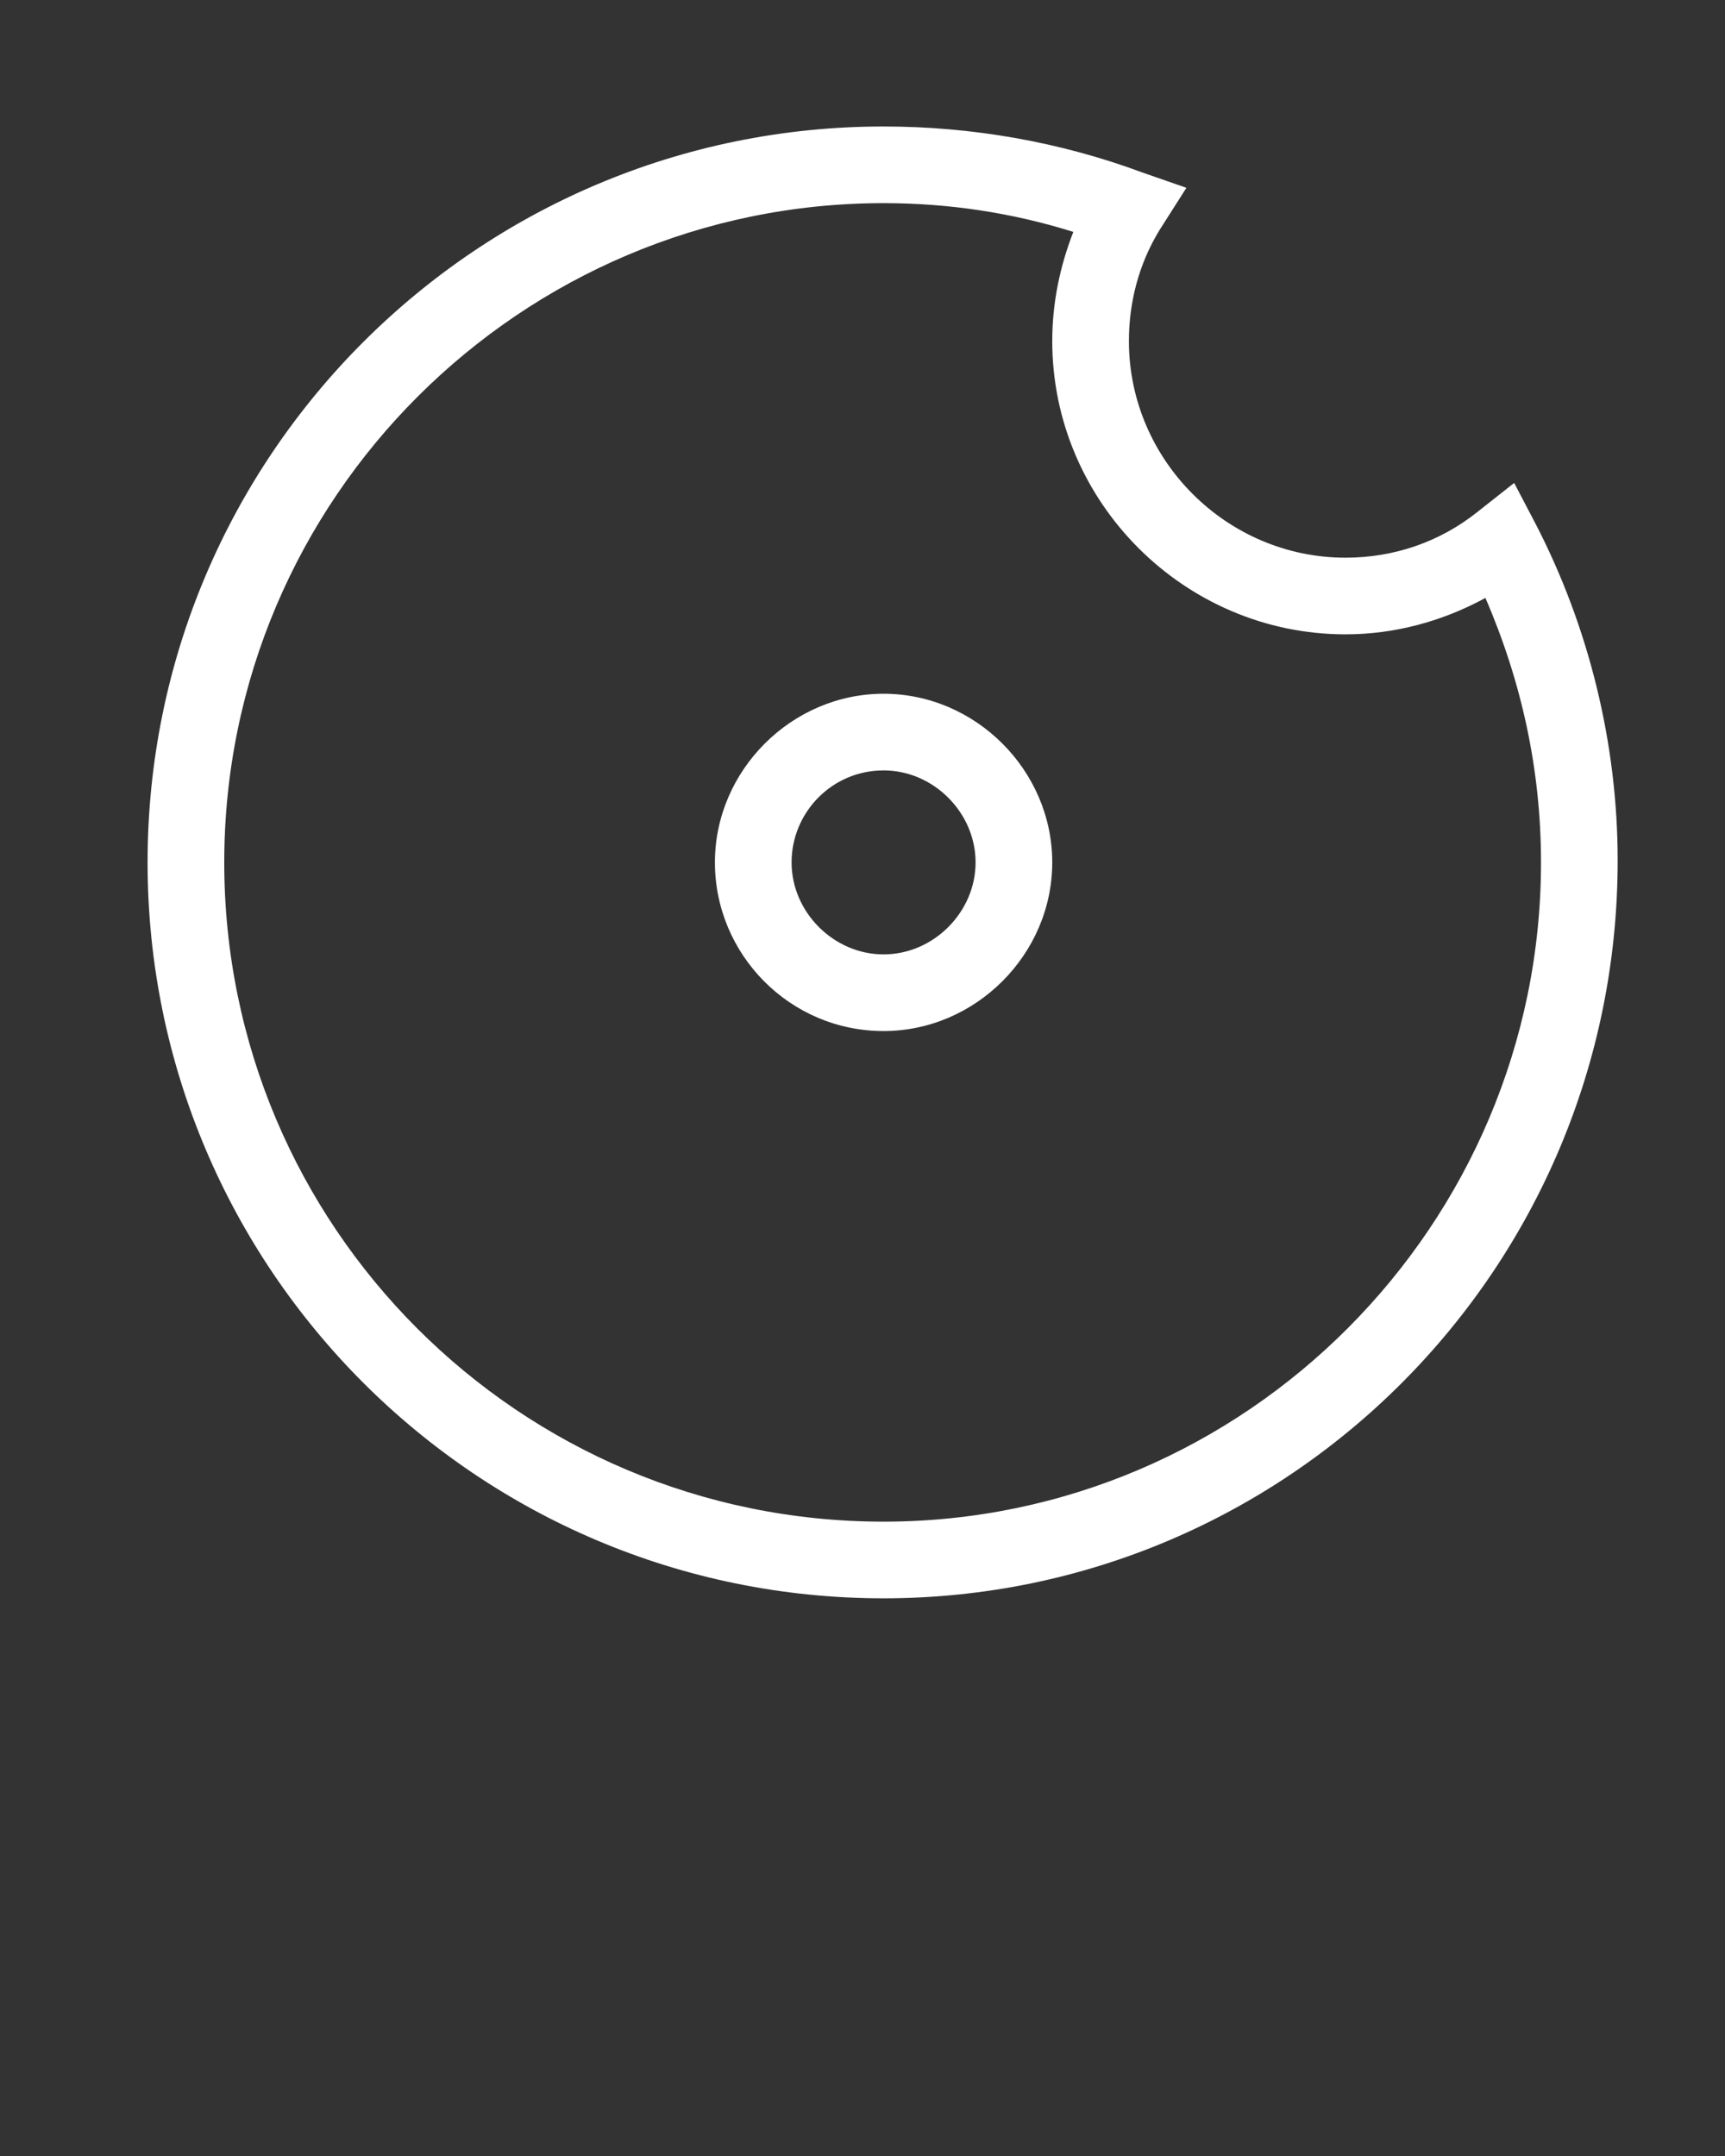 <?xml version="1.0" encoding="utf-8"?>
<!-- Generator: Adobe Illustrator 21.1.0, SVG Export Plug-In . SVG Version: 6.00 Build 0)  -->
<svg version="1.1" id="Layer_1" xmlns="http://www.w3.org/2000/svg" xmlns:xlink="http://www.w3.org/1999/xlink" x="0px" y="0px"
	 viewBox="0 0 90 112.5" style="enable-background:new 0 0 90 112.5;" xml:space="preserve">
<rect x="0" y="0" width="90" height="112.5" fill="#333333" stroke="none"/>
<style type="text/css">
	.st0{fill:#FFFFFF;}
</style>
<g>
	<g>
		<path class="st0" d="M46.1,53.8c-4.9,0-8.8-4-8.8-8.8s4-8.8,8.8-8.8s8.8,4,8.8,8.8S50.9,53.8,46.1,53.8z M46.1,40.2
			c-2.7,0-4.8,2.2-4.8,4.8s2.2,4.8,4.8,4.8s4.8-2.2,4.8-4.8S48.7,40.2,46.1,40.2z"/>
	</g>
	<g>
		<path class="st0" d="M46.1,83.4C24.9,83.4,7.7,66.2,7.7,45S24.9,6.6,46.1,6.6c4.6,0,9.2,0.8,13.5,2.4l2.3,0.8L60.5,12
			c-1.1,1.8-1.6,3.8-1.6,5.8c0,6.2,5.1,11.3,11.3,11.3c2.5,0,4.9-0.8,6.9-2.4l1.9-1.5l1.1,2.1c2.8,5.4,4.3,11.5,4.3,17.6
			C84.4,66.2,67.2,83.4,46.1,83.4z M46.1,10.6C27.2,10.6,11.7,26,11.7,45s15.4,34.4,34.4,34.4C65,79.4,80.4,63.9,80.4,45
			c0-4.8-1-9.4-2.9-13.8c-2.2,1.2-4.7,1.9-7.3,1.9c-8.4,0-15.3-6.9-15.3-15.3c0-2,0.4-3.9,1.1-5.7C52.8,11.1,49.5,10.6,46.1,10.6z"
			/>
	</g>
</g>
</svg>
